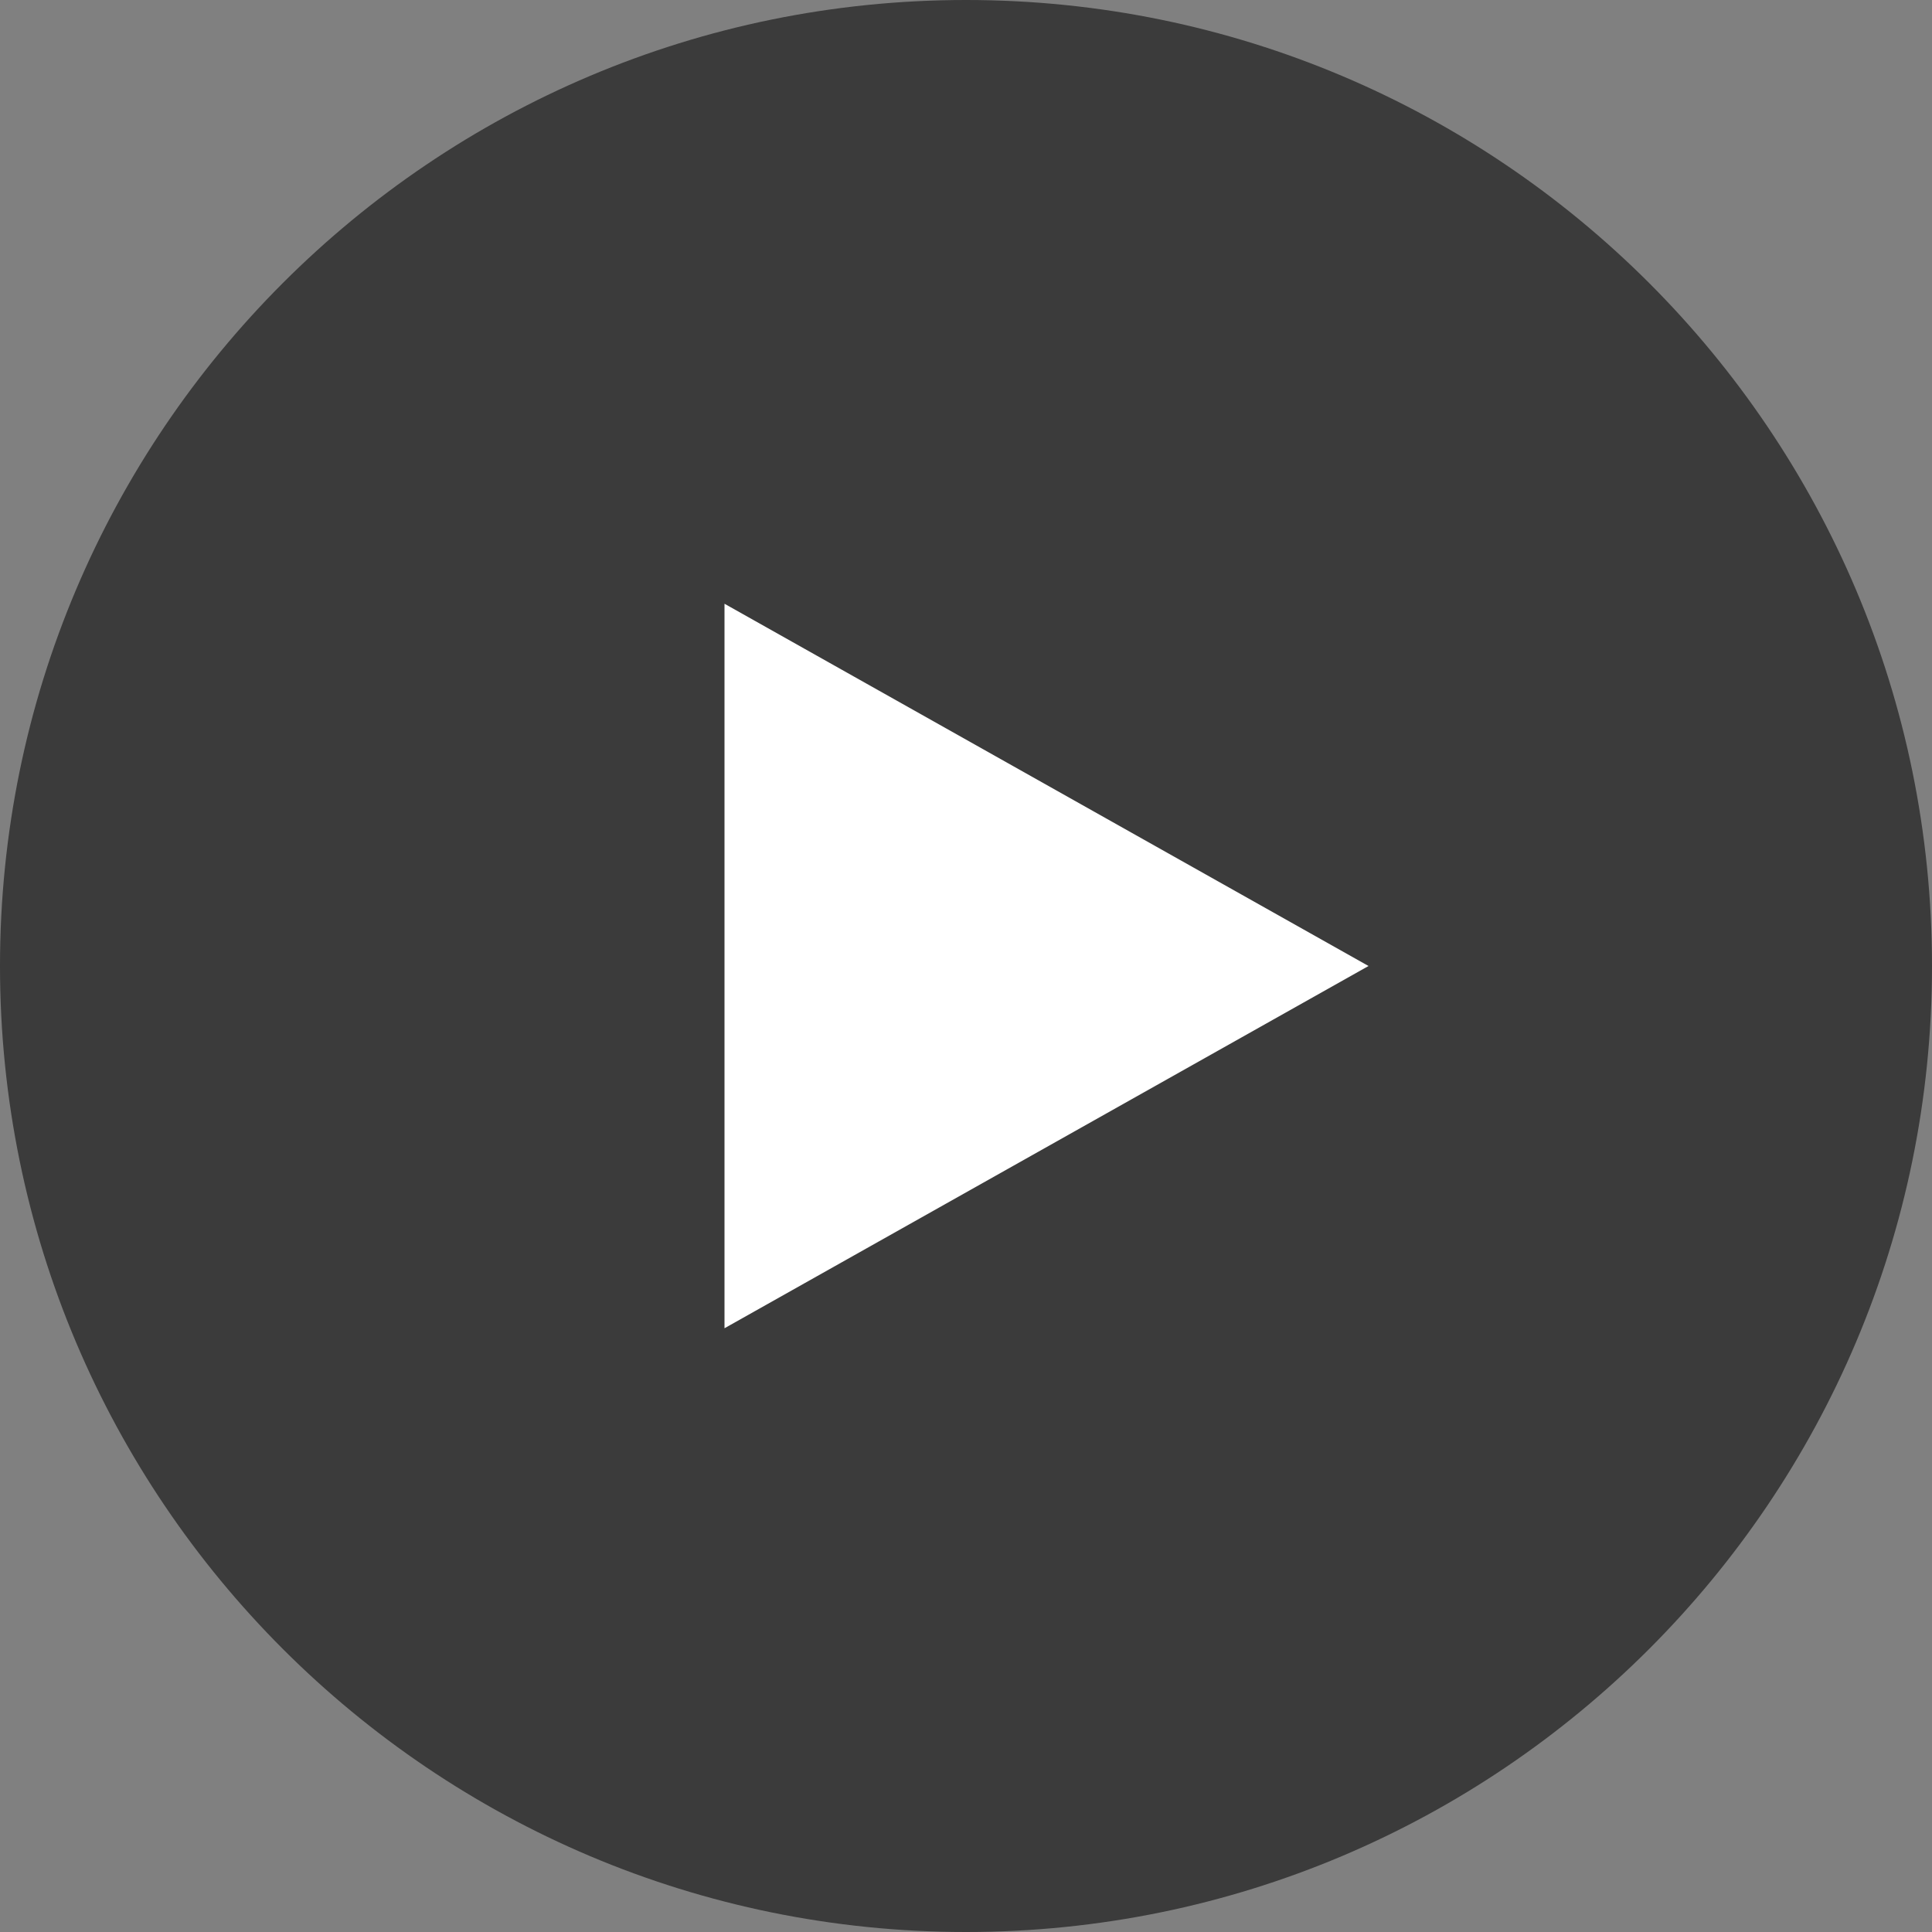 <svg class="bKsVV" viewBox="0 0 56 56" fill="none" xmlns="http://www.w3.org/2000/svg"><rect x="0" y="0" width="56" height="56" fill="#808080" stroke="none"/><path fill-rule="evenodd" clip-rule="evenodd" d="M28 56C43.464 56 56 43.464 56 28C56 12.536 43.464 0 28 0C12.536 0 0 12.536 0 28C0 43.464 12.536 56 28 56Z" fill="black" fill-opacity="0.54"></path><path fill-rule="evenodd" clip-rule="evenodd" d="M39.667 28L21 17.5V38.5L39.667 28Z" fill="white"></path></svg>